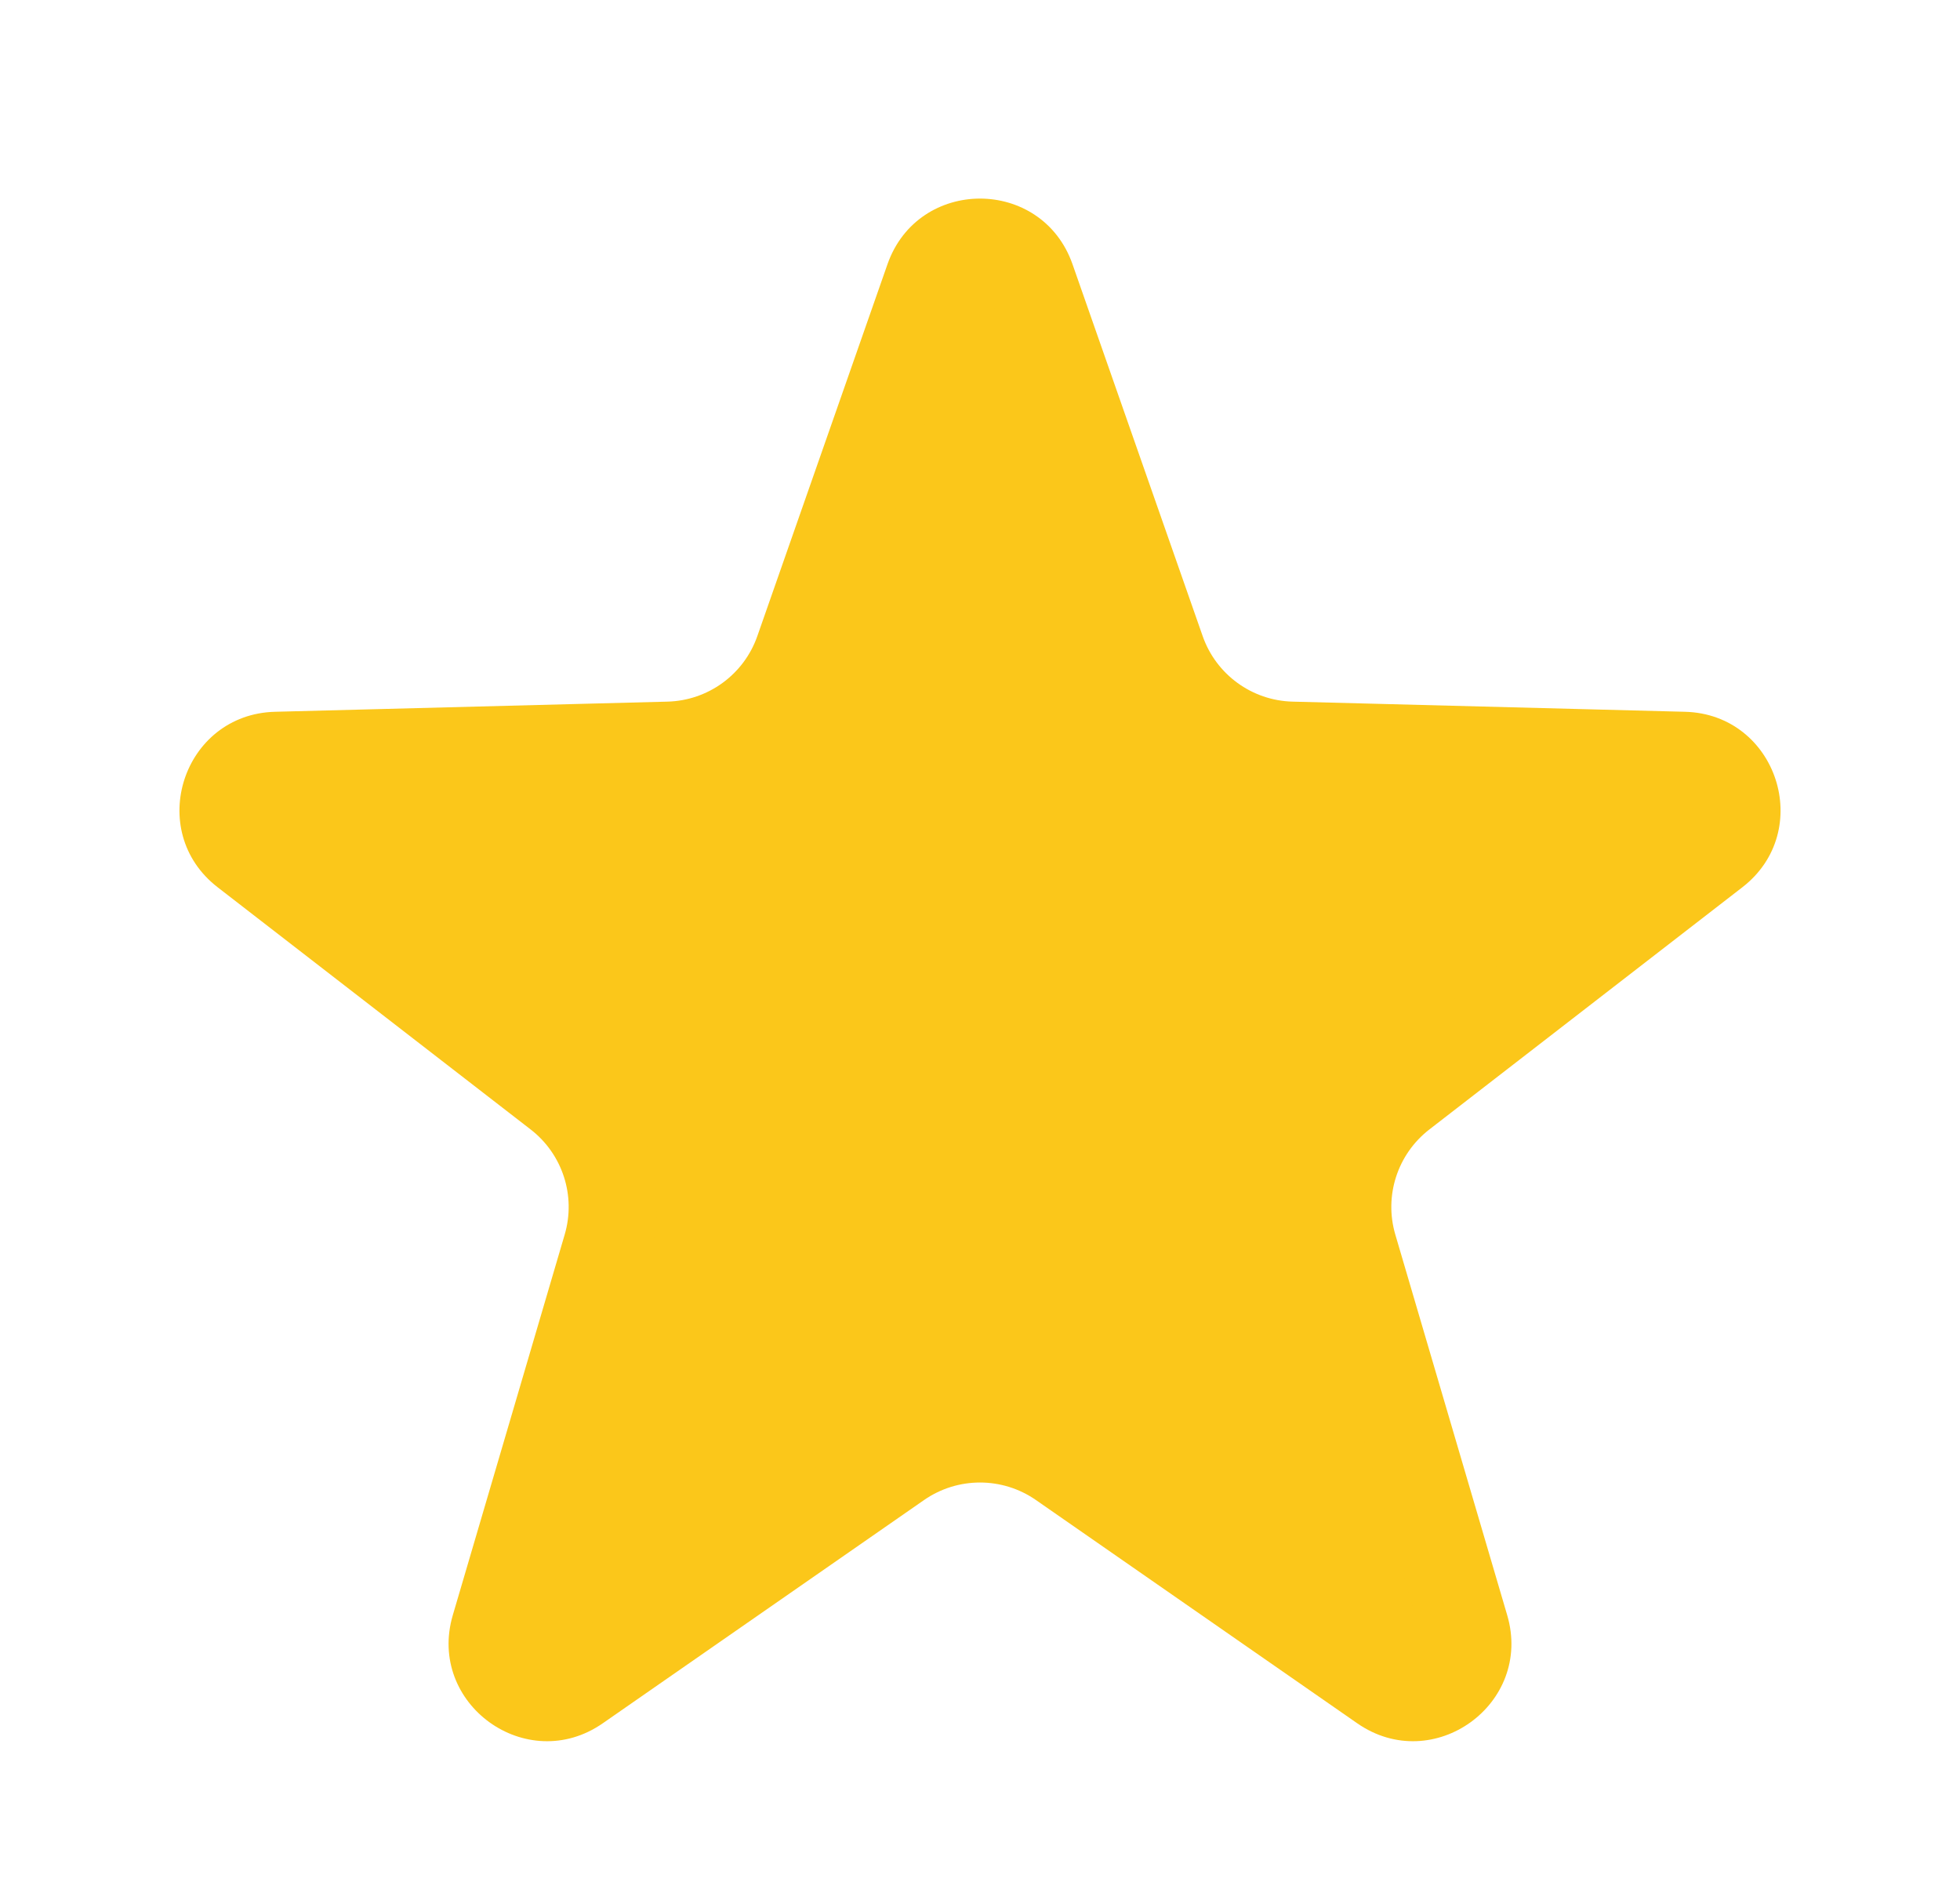 <svg xmlns="http://www.w3.org/2000/svg" width="40" height="38.4" viewBox="0 0 40 38.4">
  <g id="Polygon_48" data-name="Polygon 48" fill="#fbc71a">
    <path d="M 28.835 34.628 C 28.618 34.628 28.408 34.559 28.213 34.423 L 21.654 29.867 C 21.166 29.528 20.594 29.349 20 29.349 C 19.406 29.349 18.834 29.528 18.346 29.867 L 11.787 34.423 C 11.592 34.559 11.382 34.628 11.165 34.628 C 10.823 34.628 10.478 34.451 10.265 34.166 C 10.12 33.972 9.975 33.649 10.104 33.209 L 12.388 25.445 C 12.727 24.29 12.332 23.069 11.38 22.333 L 4.993 17.392 C 4.424 16.951 4.564 16.353 4.621 16.18 C 4.677 16.007 4.918 15.441 5.638 15.422 L 13.643 15.216 C 14.84 15.185 15.91 14.405 16.306 13.275 L 18.962 5.689 C 19.201 5.005 19.817 4.952 20 4.952 C 20.183 4.952 20.799 5.005 21.038 5.689 L 23.694 13.275 C 24.09 14.405 25.16 15.185 26.357 15.216 L 34.362 15.422 C 35.082 15.441 35.323 16.007 35.379 16.18 C 35.436 16.353 35.576 16.951 35.007 17.392 L 28.62 22.333 C 27.668 23.069 27.273 24.29 27.612 25.445 L 29.896 33.209 C 30.025 33.649 29.88 33.972 29.735 34.166 C 29.522 34.451 29.177 34.628 28.835 34.628 Z" stroke="none"/>
    <path d="M 20 5.852 C 19.858 5.852 19.83 5.933 19.811 5.986 L 17.155 13.572 C 16.637 15.053 15.235 16.075 13.667 16.115 L 5.661 16.322 C 5.605 16.323 5.52 16.326 5.476 16.46 C 5.432 16.594 5.499 16.646 5.544 16.68 L 11.931 21.621 C 13.178 22.586 13.696 24.186 13.251 25.699 L 10.968 33.463 C 10.943 33.547 10.955 33.585 10.986 33.627 C 11.029 33.684 11.106 33.728 11.165 33.728 C 11.176 33.728 11.211 33.728 11.274 33.684 L 17.832 29.128 C 18.472 28.684 19.221 28.449 20 28.449 C 20.779 28.449 21.528 28.684 22.168 29.128 L 28.726 33.684 C 28.789 33.728 28.823 33.728 28.835 33.728 C 28.894 33.728 28.971 33.684 29.014 33.627 C 29.045 33.585 29.057 33.547 29.032 33.463 L 26.749 25.699 C 26.304 24.186 26.822 22.586 28.069 21.621 L 34.456 16.68 C 34.501 16.646 34.568 16.594 34.524 16.46 C 34.48 16.326 34.395 16.323 34.339 16.322 L 26.333 16.115 C 24.765 16.075 23.363 15.053 22.845 13.572 L 20.189 5.986 C 20.17 5.933 20.142 5.852 20 5.852 M 20 4.052 C 20.788 4.052 21.575 4.499 21.888 5.391 L 24.544 12.978 C 24.818 13.762 25.549 14.295 26.38 14.316 L 34.386 14.523 C 36.266 14.571 37.046 16.953 35.558 18.104 L 29.171 23.045 C 28.519 23.549 28.243 24.401 28.476 25.191 L 30.759 32.955 C 31.292 34.766 29.25 36.239 27.699 35.162 L 21.141 30.606 C 20.455 30.13 19.545 30.13 18.859 30.606 L 12.301 35.162 C 10.75 36.239 8.708 34.766 9.241 32.955 L 11.524 25.191 C 11.757 24.401 11.481 23.549 10.829 23.045 L 4.442 18.104 C 2.954 16.953 3.734 14.571 5.614 14.523 L 13.62 14.316 C 14.451 14.295 15.182 13.762 15.456 12.978 L 18.112 5.391 C 18.425 4.499 19.212 4.052 20 4.052 Z" stroke="none" fill="#fbc71a"/>
  </g>
</svg>
